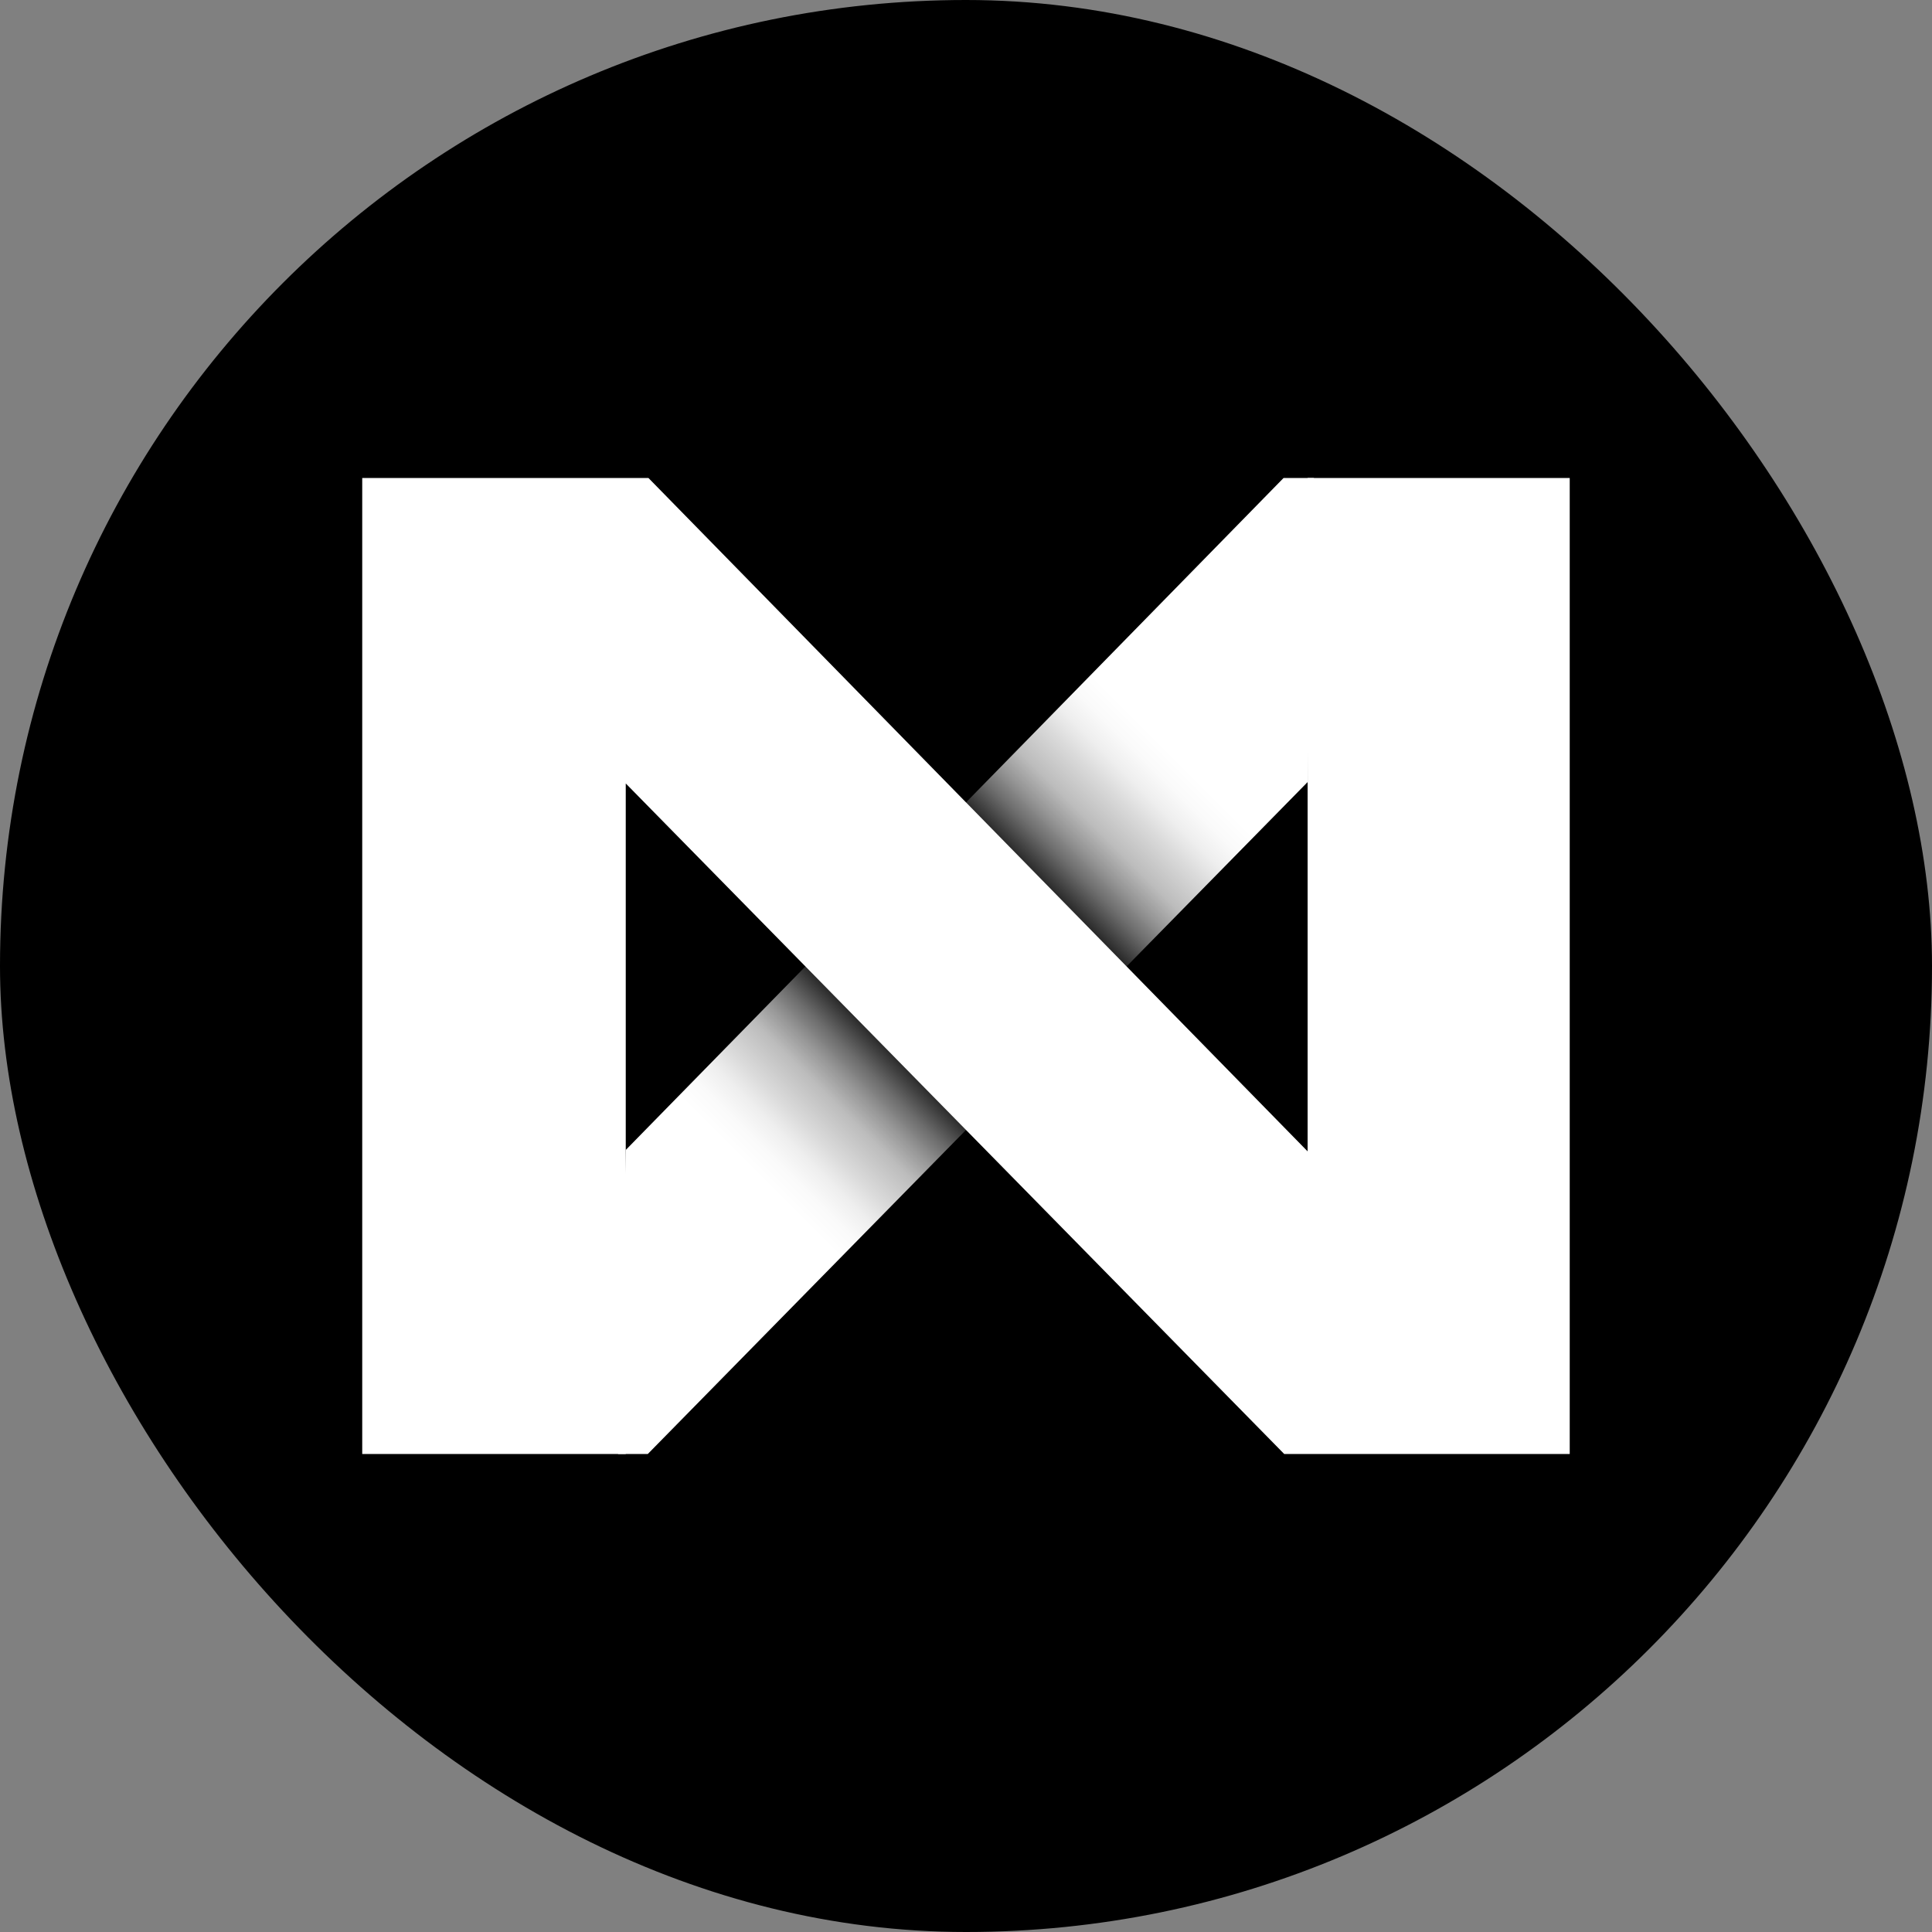 <?xml version="1.0" encoding="UTF-8"?>
<svg xmlns="http://www.w3.org/2000/svg" version="1.1" xmlns:xlink="http://www.w3.org/1999/xlink" viewBox="0 0 800 800">
  <rect x="0" y="0" width="800" height="800" fill="#808080" stroke="none"/>
  <defs>
    <style>
      .cls-1 {
        fill: #fff;
      }

      .cls-2 {
        fill: url(#linear-gradient);
      }
    </style>
    <linearGradient id="linear-gradient" x1="226.86" y1="572.99" x2="572.99" y2="226.86" gradientUnits="userSpaceOnUse">
      <stop offset=".25" stop-color="#fff"/>
      <stop offset=".27" stop-color="#fafafa"/>
      <stop offset=".29" stop-color="#eee"/>
      <stop offset=".31" stop-color="#d9d9d9"/>
      <stop offset=".34" stop-color="#bcbcbc"/>
      <stop offset=".36" stop-color="#969696"/>
      <stop offset=".38" stop-color="#696969"/>
      <stop offset=".4" stop-color="#333"/>
      <stop offset=".42" stop-color="#000"/>
      <stop offset=".58" stop-color="#000"/>
      <stop offset=".6" stop-color="#333"/>
      <stop offset=".62" stop-color="#696969"/>
      <stop offset=".64" stop-color="#969696"/>
      <stop offset=".66" stop-color="#bcbcbc"/>
      <stop offset=".69" stop-color="#d9d9d9"/>
      <stop offset=".71" stop-color="#eee"/>
      <stop offset=".73" stop-color="#fafafa"/>
      <stop offset=".75" stop-color="#fff"/>
    </linearGradient>
  </defs>
  <!-- Generator: Adobe Illustrator 28.7.4, SVG Export Plug-In . SVG Version: 1.2.0 Build 166)  -->
  <g>
    <g id="Layer_1">
      <rect x="0" y="0" width="800" height="800" rx="400" ry="400"/>
      <g>
        <path class="cls-2" d="M268.24,602.06l273.24-278.25,2.6-125.87h-12.6l-272.35,278.22-3.19,125.9h12.3Z"/>
        <path class="cls-1" d="M531.76,602.06l-272.65-277.65v277.65h-109.12V197.94h118.53l272.94,278.82V197.94h108.53v404.12h-118.24Z"/>
      </g>
    </g>
  </g>
</svg>